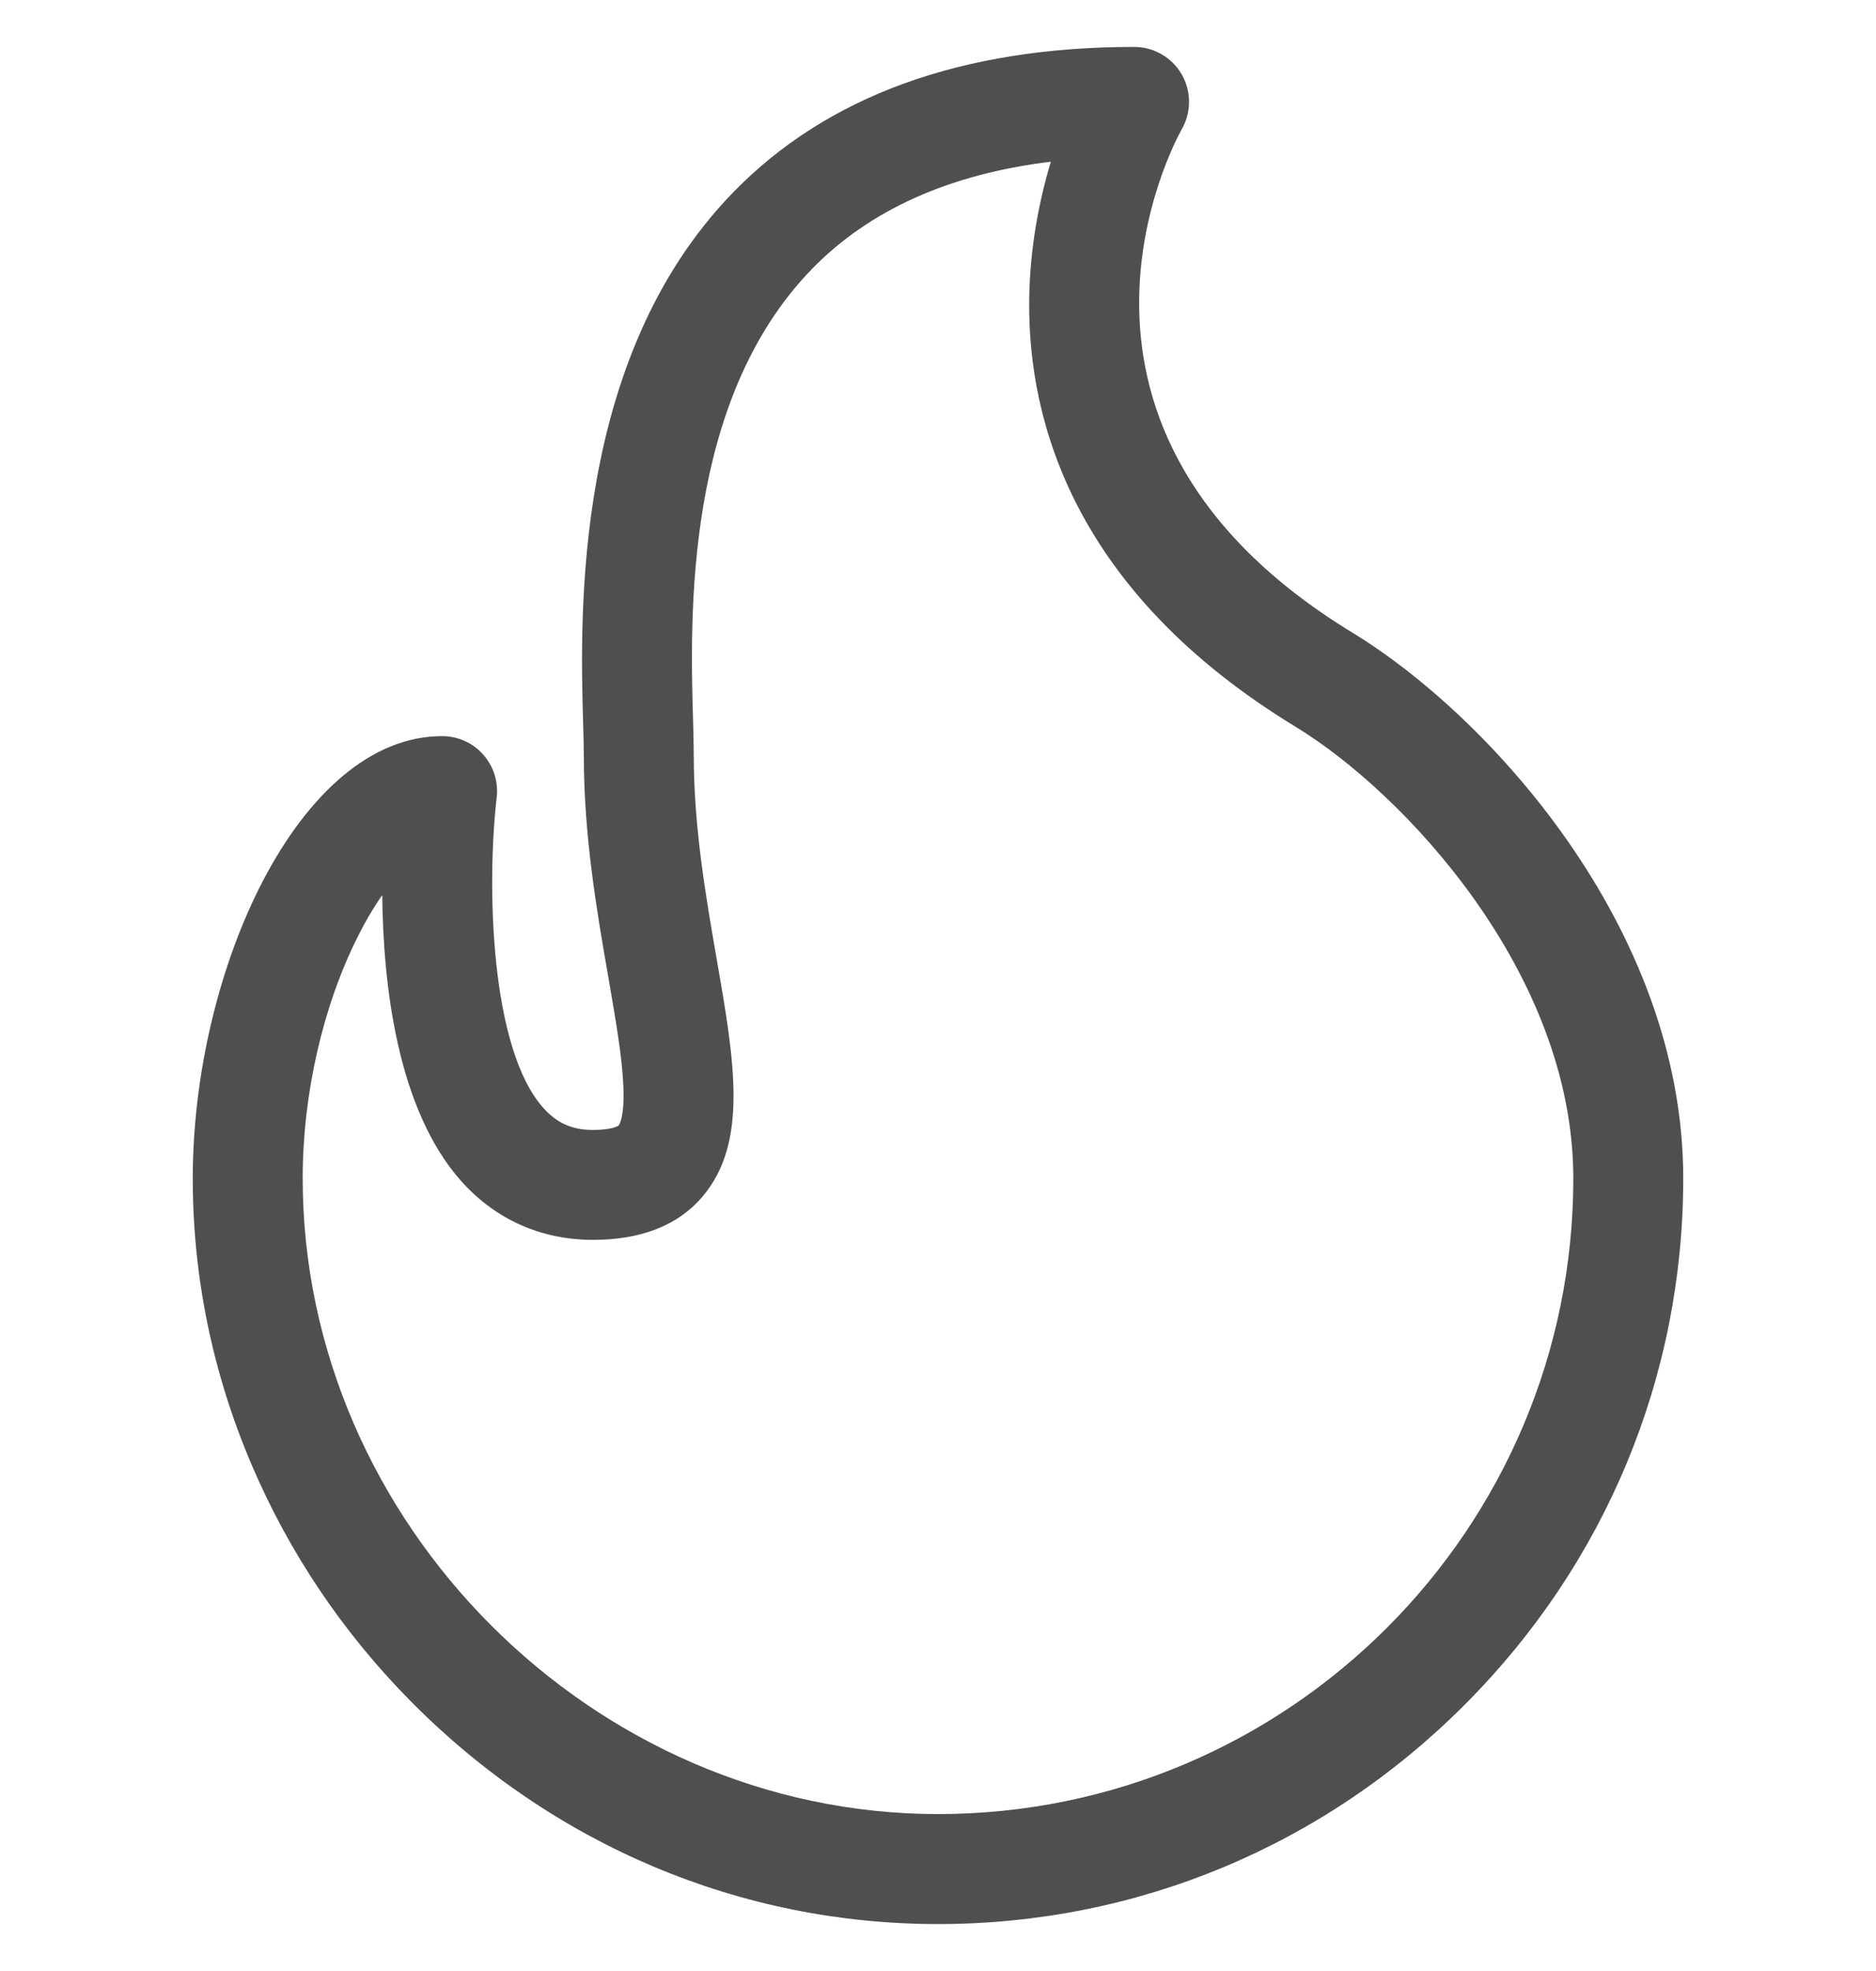 <svg width="20" height="21" viewBox="0 0 20 21" fill="none" xmlns="http://www.w3.org/2000/svg">
<g clip-path="url(#clip0_989_2873)">
<path d="M14.422 6.743C10.853 4.571 12.527 1.505 12.598 1.378C12.703 1.197 12.702 0.973 12.598 0.792C12.493 0.611 12.3 0.5 12.091 0.5C10.253 0.5 8.814 1.022 7.814 2.052C6.104 3.811 6.184 6.55 6.217 7.719C6.221 7.849 6.224 7.961 6.224 8.044C6.224 8.912 6.364 9.714 6.487 10.421C6.566 10.877 6.634 11.271 6.646 11.58C6.659 11.911 6.599 11.987 6.596 11.99C6.588 12 6.516 12.039 6.321 12.039C6.1 12.039 5.936 11.966 5.792 11.804C5.226 11.17 5.187 9.439 5.295 8.497C5.315 8.331 5.262 8.164 5.151 8.039C5.04 7.914 4.88 7.843 4.713 7.843C3.192 7.843 2.055 10.331 2.055 12.555C2.055 13.601 2.265 14.625 2.68 15.6C3.081 16.542 3.653 17.392 4.38 18.127C5.894 19.657 7.89 20.5 10 20.5C12.119 20.5 14.114 19.669 15.618 18.16C17.119 16.656 17.945 14.665 17.945 12.555C17.945 9.863 15.838 7.604 14.422 6.743ZM10 19.328C6.329 19.328 3.227 16.227 3.227 12.555C3.227 11.662 3.44 10.725 3.812 9.984C3.898 9.811 3.987 9.662 4.075 9.537C4.085 10.504 4.238 11.821 4.916 12.583C5.282 12.993 5.768 13.21 6.322 13.21C6.839 13.21 7.233 13.054 7.493 12.745C7.979 12.166 7.83 11.308 7.641 10.22C7.526 9.56 7.396 8.811 7.396 8.044C7.396 7.944 7.393 7.824 7.389 7.685C7.357 6.578 7.29 4.273 8.654 2.868C9.267 2.238 10.121 1.854 11.203 1.723C11.081 2.129 10.976 2.643 10.972 3.22C10.963 4.489 11.448 6.305 13.813 7.744C14.958 8.44 16.773 10.362 16.773 12.555C16.773 16.29 13.735 19.328 10 19.328Z" fill="#4F4F4F"/>
</g>
<defs>
<clipPath id="clip0_989_2873">
<rect width="20" height="20" fill="white" transform="translate(0 0.5)"/>
</clipPath>
</defs>
</svg>
